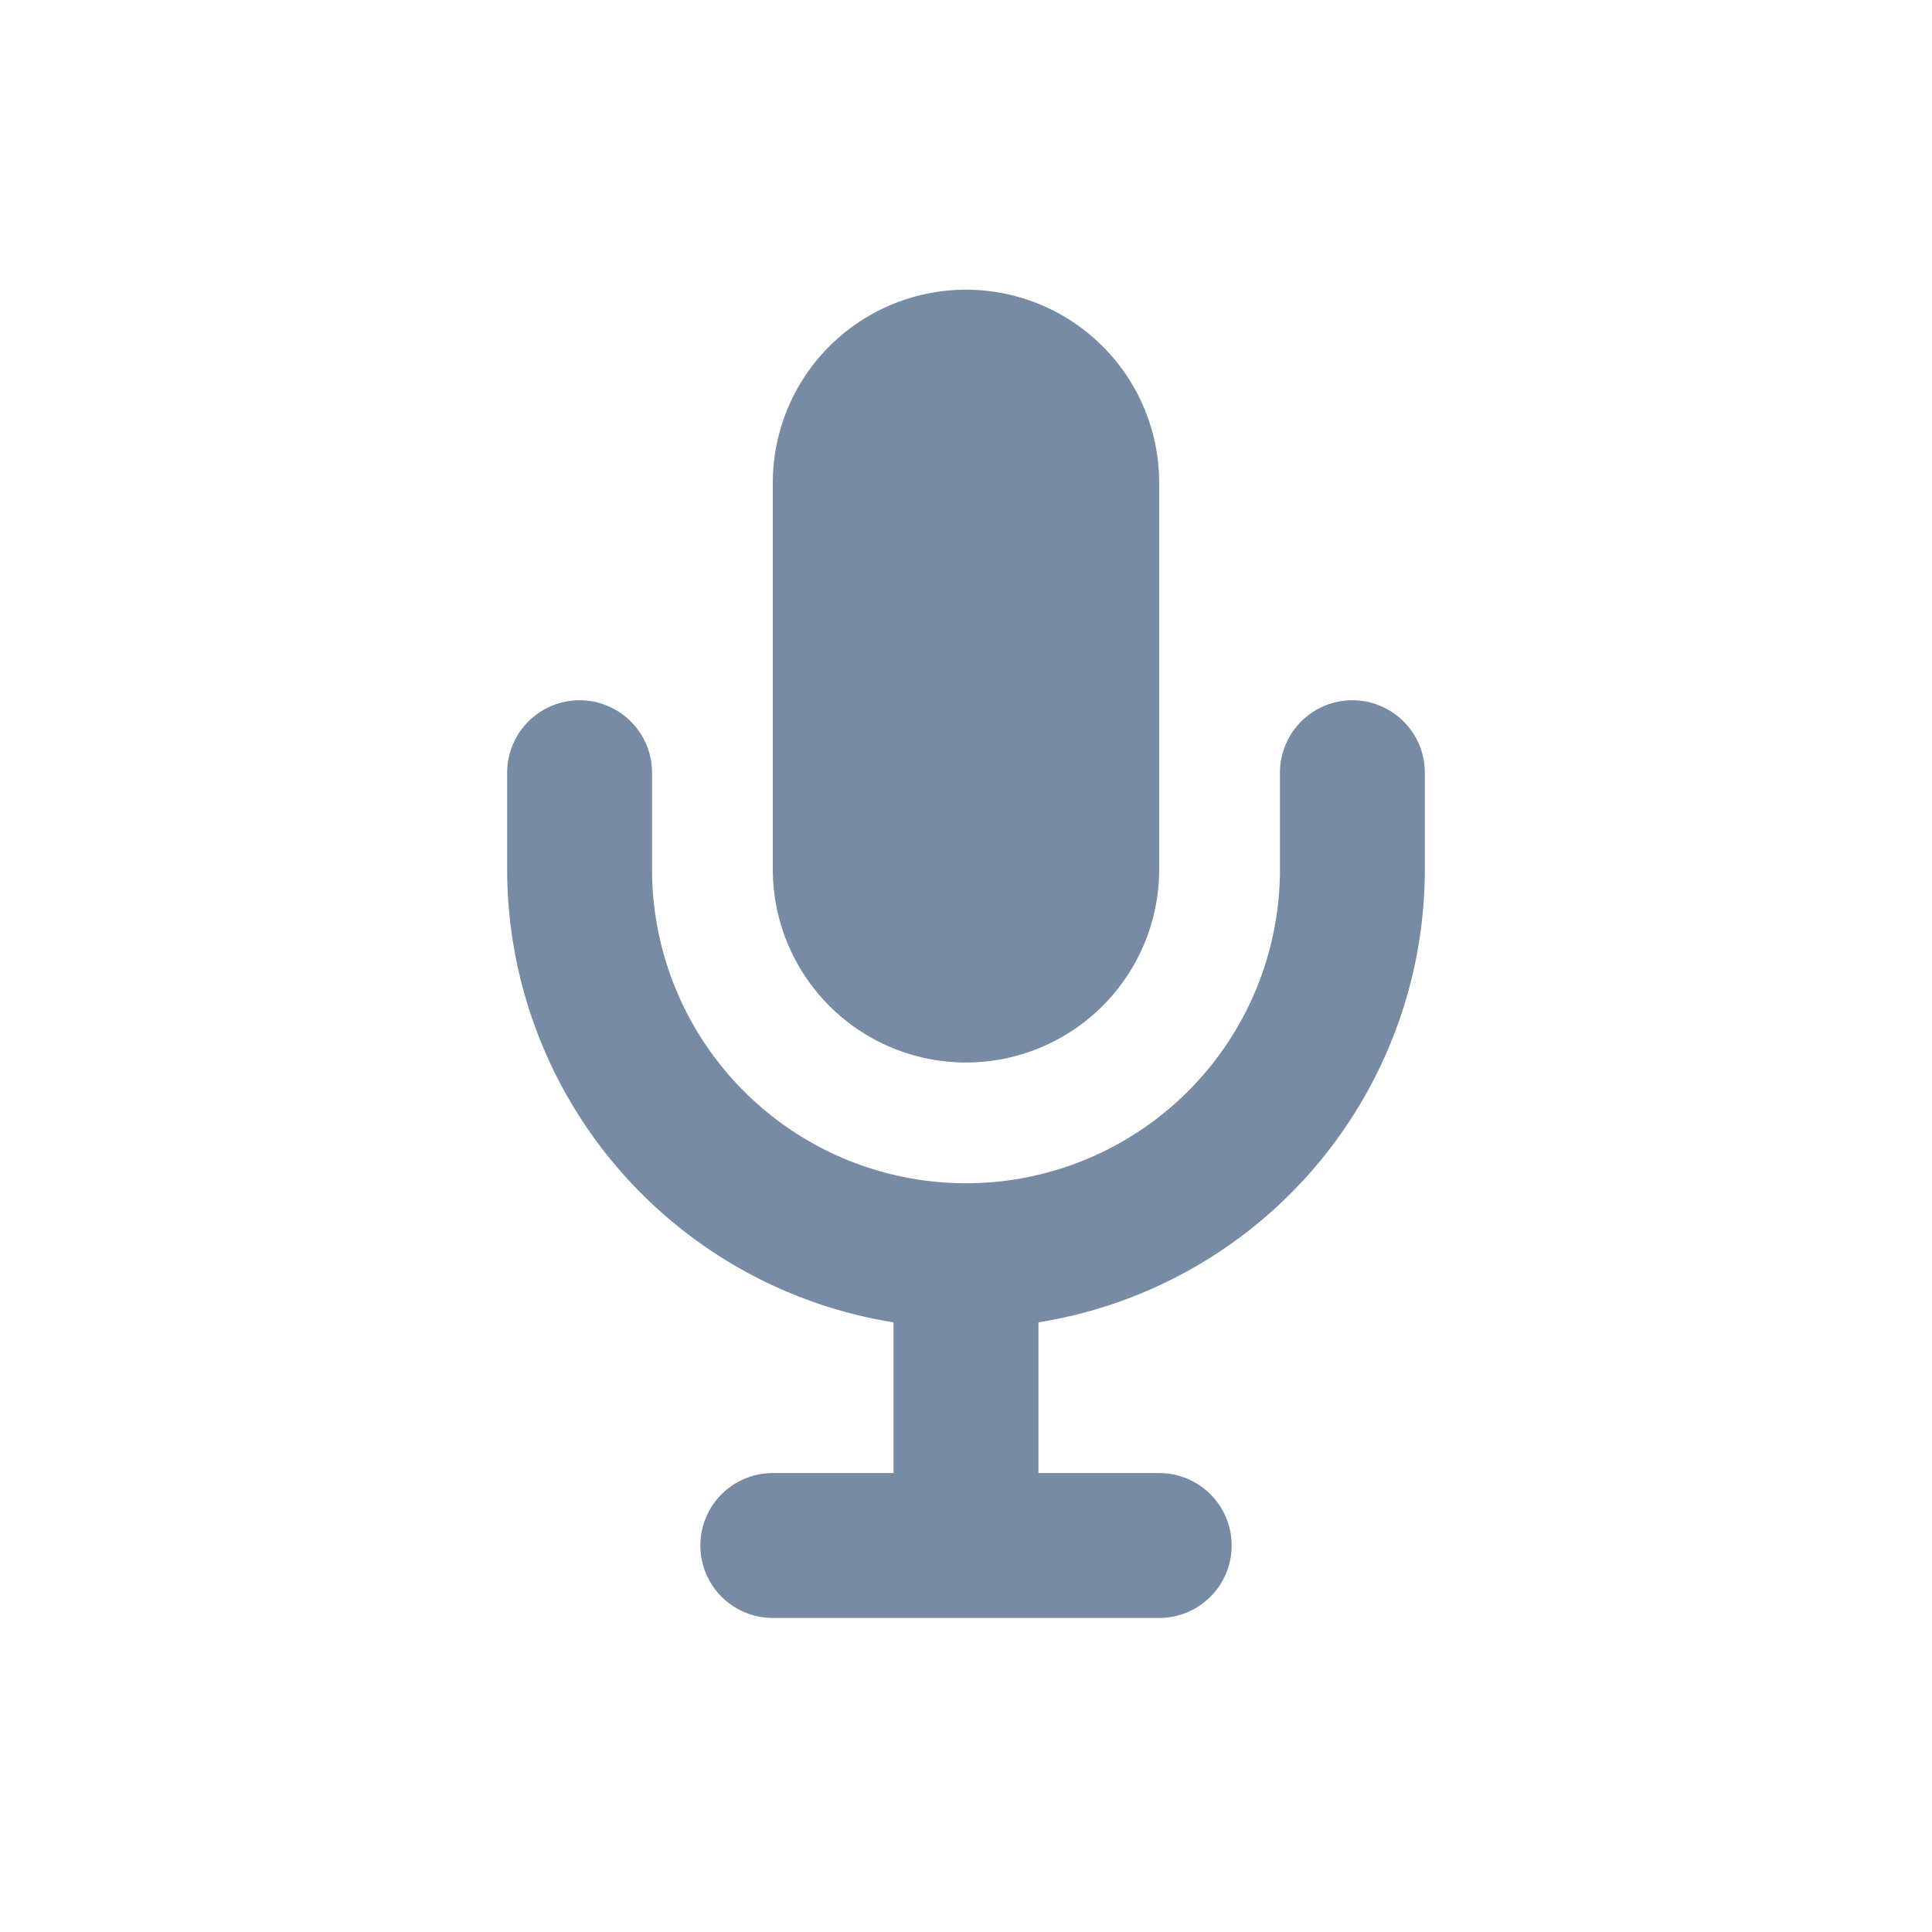 <svg width="20" height="20" fill="none" xmlns="http://www.w3.org/2000/svg">
    <path d="M8 4.999v4a2 2 0 0 0 4 0v-4a2 2 0 1 0-4 0Z" fill="#788BA5"/>
    <path d="M6 7.249a.75.75 0 0 1 .75.75v1a3.25 3.25 0 1 0 6.5 0v-1a.75.75 0 0 1 1.5 0v1a4.751 4.751 0 0 1-4 4.69v1.56H12a.75.75 0 1 1 0 1.5H8a.75.75 0 0 1 0-1.5h1.25v-1.56a4.751 4.751 0 0 1-4-4.69v-1a.75.75 0 0 1 .75-.75Z" fill="#788BA5"/>
</svg>
